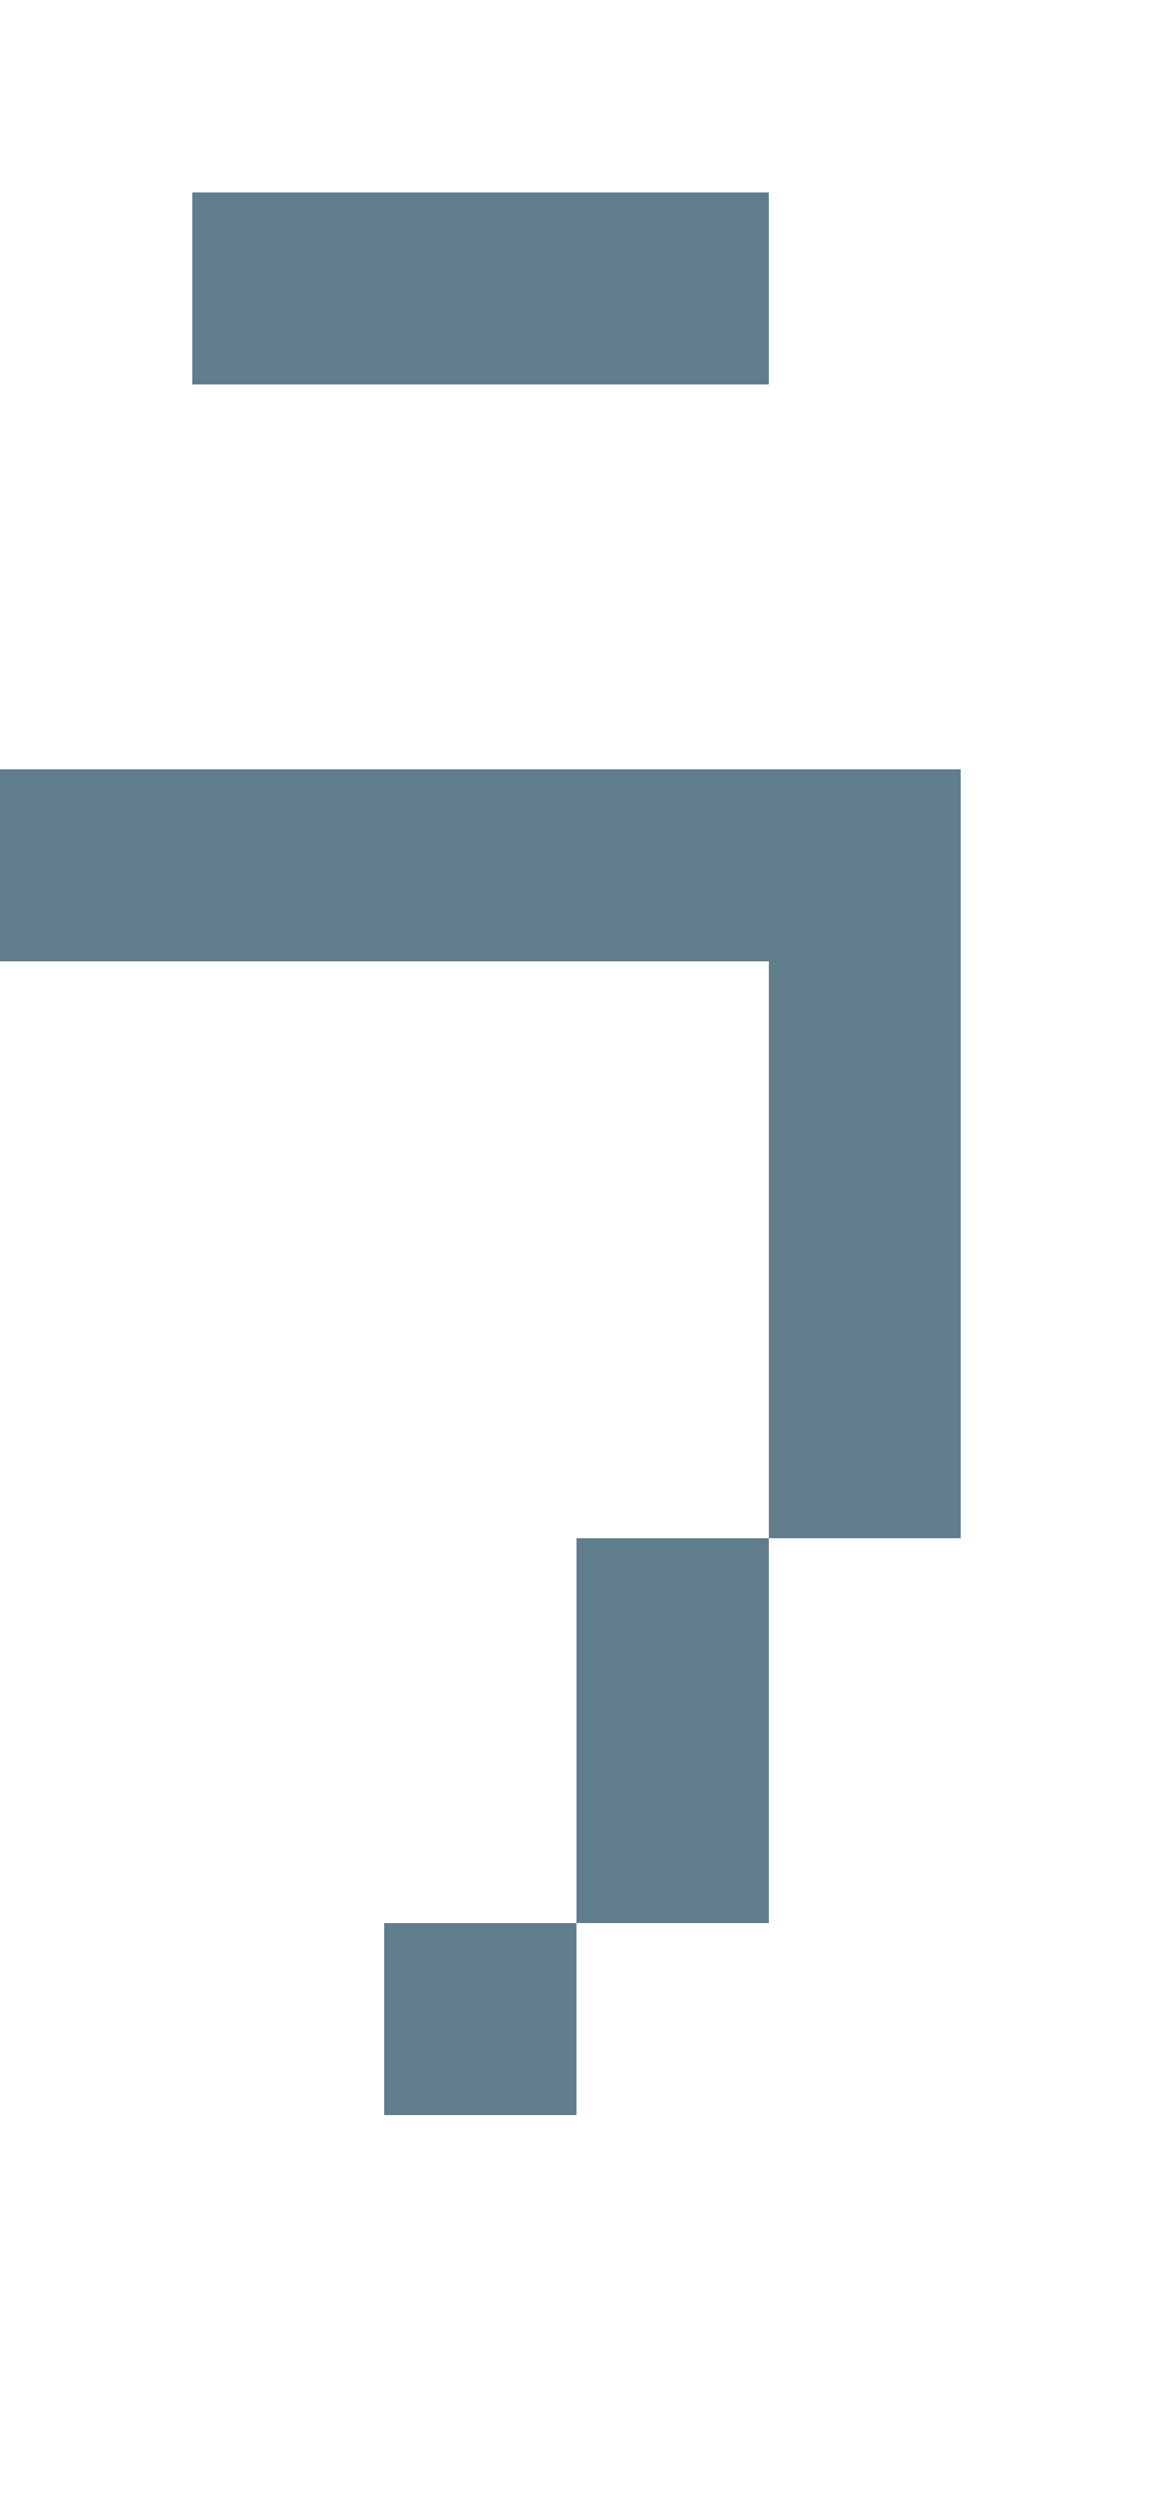 <svg version="1.1" xmlns="http://www.w3.org/2000/svg" xmlns:xlink="http://www.w3.org/1999/xlink" shape-rendering="crispEdges" width="6" height="13" viewBox="0 0 6 13"><g><path fill="rgba(96,125,139,1.00)" d="M1,1h3v1h-3ZM0,4h5v1h-5ZM4,5h1v3h-1ZM3,8h1v2h-1ZM2,10h1v1h-1Z"></path></g></svg>